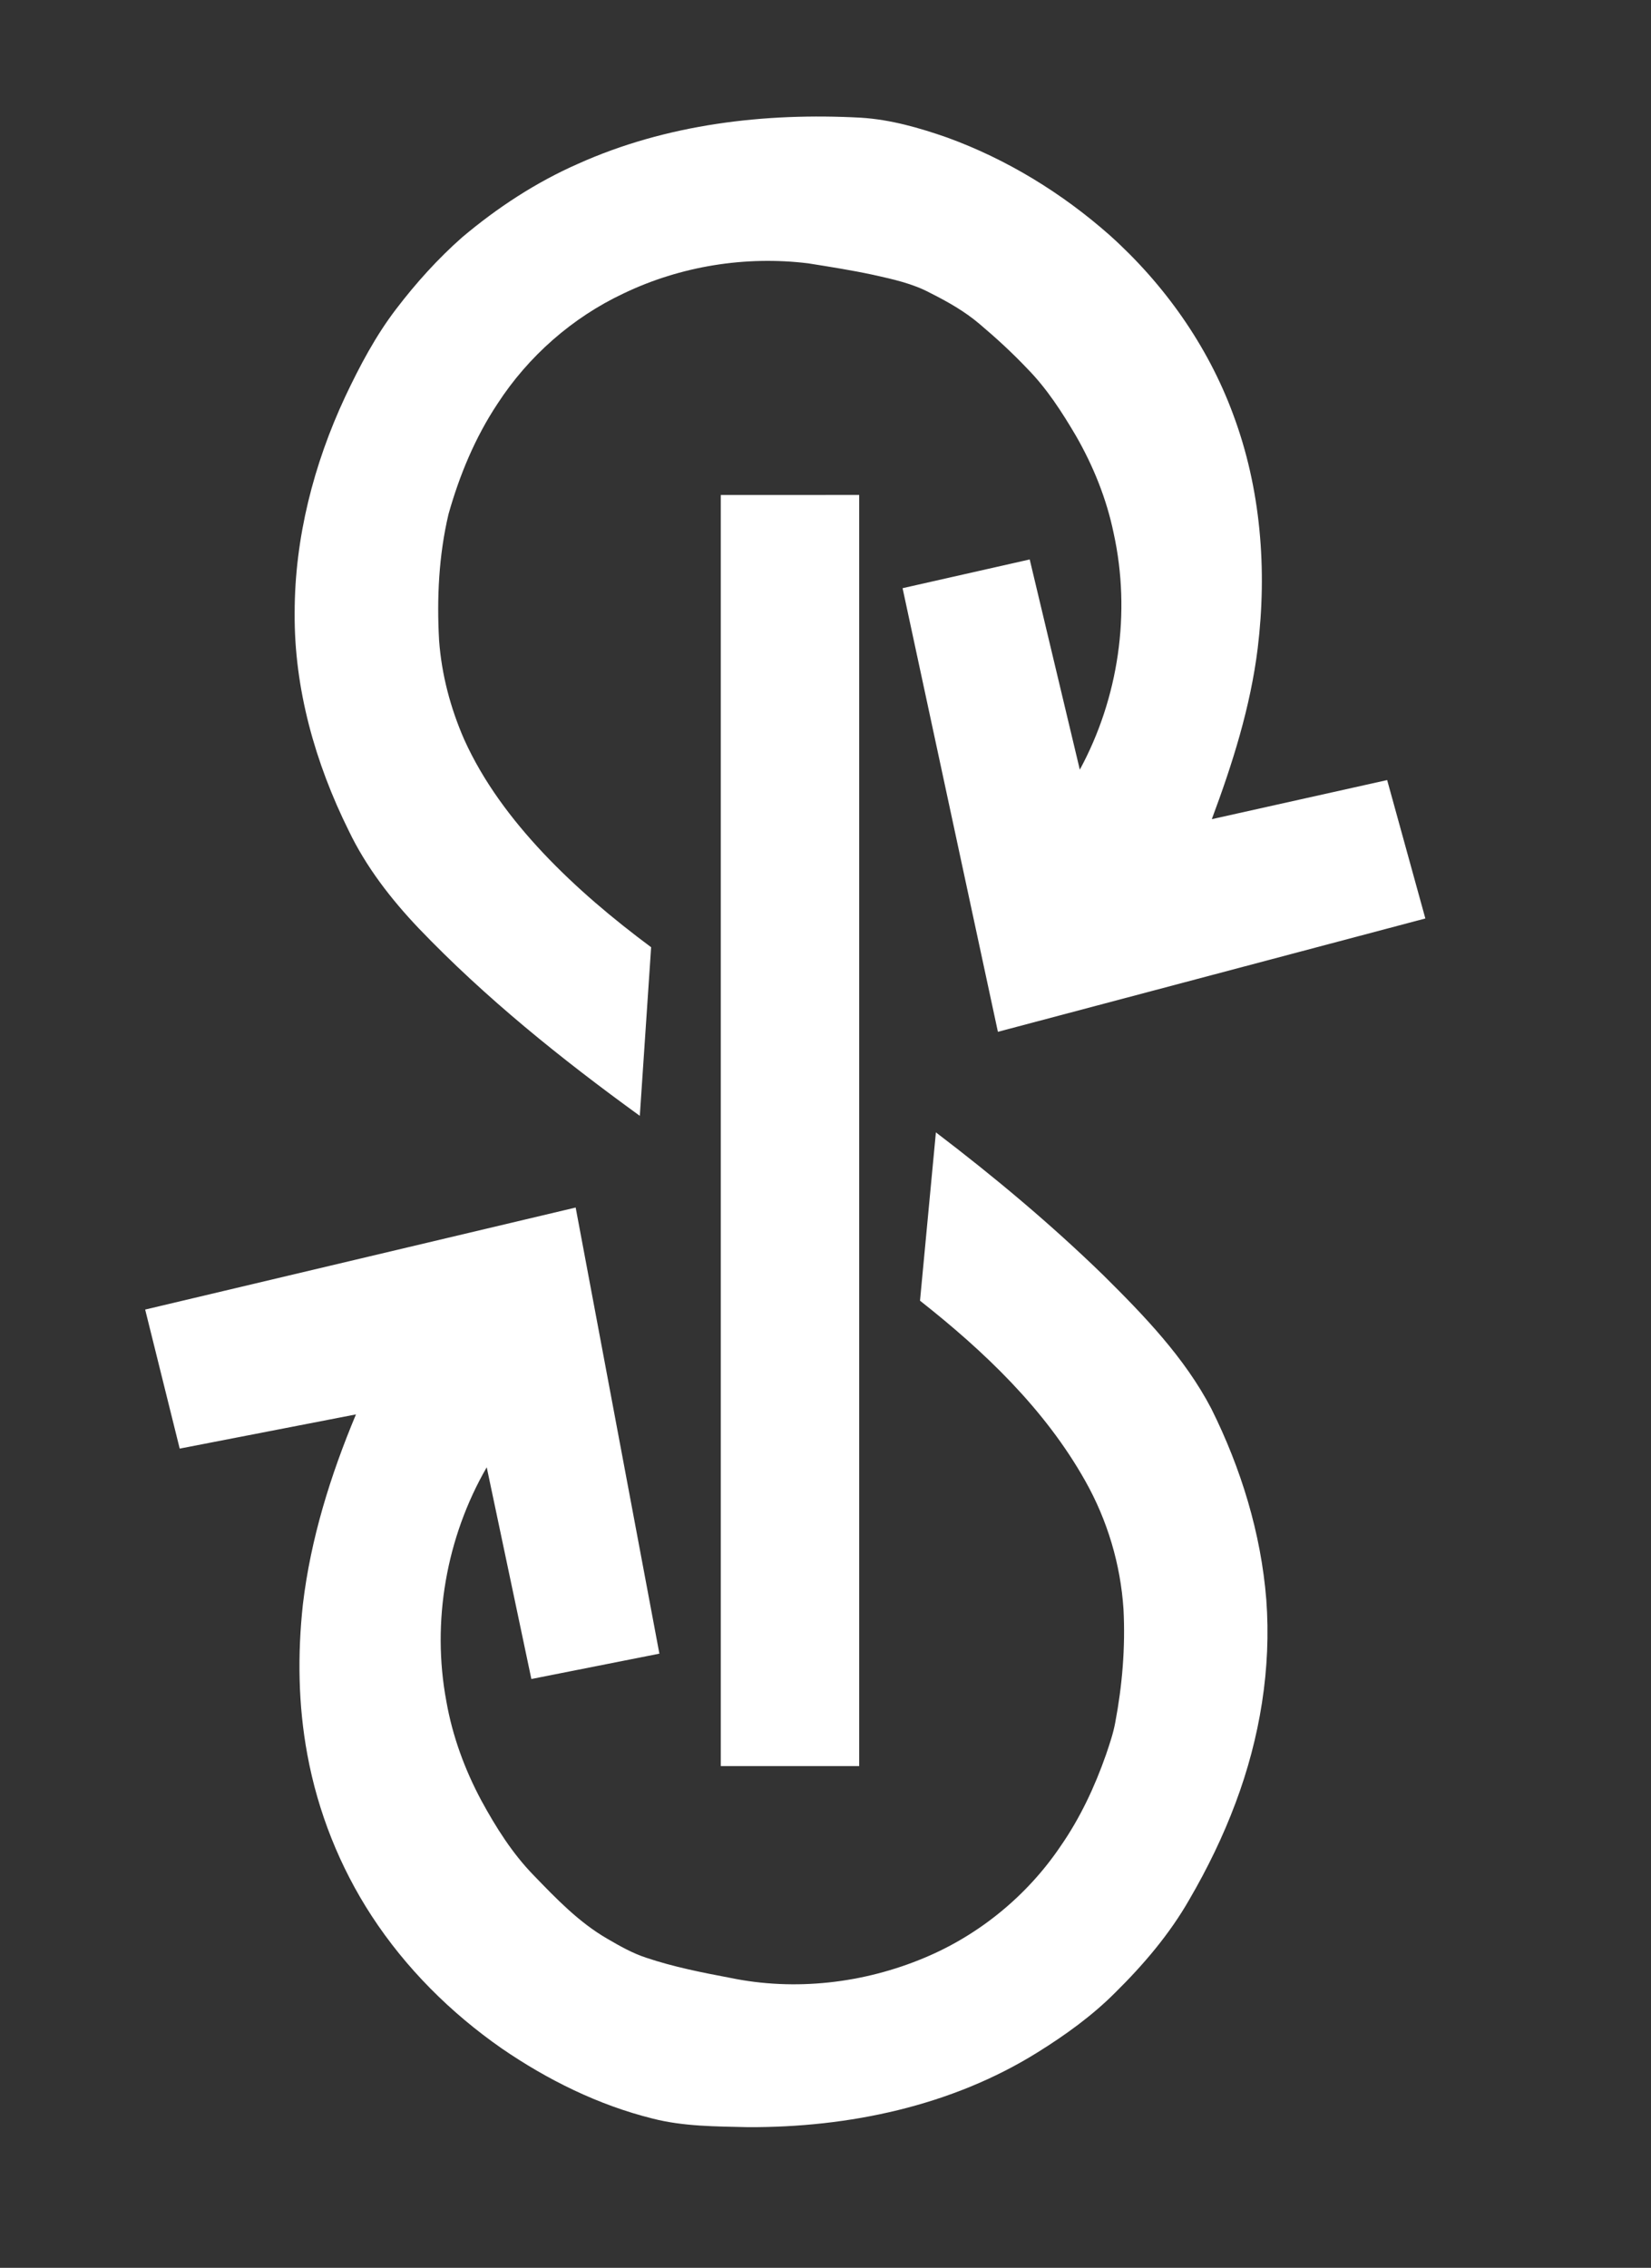 <?xml version="1.0" encoding="UTF-8" ?>
<!DOCTYPE svg PUBLIC "-//W3C//DTD SVG 1.1//EN" "http://www.w3.org/Graphics/SVG/1.1/DTD/svg11.dtd">
<svg width="830pt" height="1140pt" viewBox="0 0 830 1140" version="1.1" xmlns="http://www.w3.org/2000/svg">
<rect x="0" y="0" width="830" height="1140" fill="#333333" stroke="none"/>
<g id="#006adfff">
</g>
<g id="#ffffffff">
<path fill="#ffffff" opacity="1.00" d=" M 290.51 82.38 C 334.91 62.40 384.53 56.53 432.81 59.17 C 447.67 60.09 462.07 64.22 476.06 69.10 C 506.14 80.02 533.91 97.05 557.86 118.23 C 585.22 142.77 607.12 173.62 619.88 208.17 C 633.90 245.56 637.08 286.39 632.28 325.86 C 628.64 355.42 619.60 383.97 609.21 411.78 C 638.59 405.24 667.97 398.66 697.36 392.13 C 703.76 415.32 710.16 438.51 716.56 461.70 C 644.93 480.70 573.30 499.70 501.67 518.68 C 485.69 444.34 469.73 370.00 453.75 295.67 C 475.05 290.85 496.35 286.02 517.66 281.23 C 526.04 316.45 534.43 351.68 542.85 386.90 C 562.36 350.93 568.66 307.98 559.85 267.99 C 556.31 250.78 549.65 234.31 540.92 219.10 C 533.89 207.16 526.31 195.37 516.57 185.44 C 508.95 177.39 500.78 169.89 492.31 162.75 C 484.93 156.48 476.44 151.69 467.82 147.35 C 458.86 142.51 448.81 140.35 438.95 138.15 C 428.12 135.83 417.18 134.11 406.24 132.37 C 374.76 128.53 342.18 133.75 313.55 147.48 C 287.76 159.58 265.56 179.12 250.07 203.02 C 238.84 219.94 230.98 238.92 225.49 258.41 C 220.58 279.13 219.56 300.68 220.74 321.89 C 221.98 339.05 226.46 355.91 233.33 371.66 C 242.94 392.98 257.17 411.90 273.13 428.86 C 289.62 446.33 308.08 461.84 327.34 476.16 C 325.44 504.41 323.55 532.67 321.65 560.92 C 282.27 532.37 244.13 501.77 210.44 466.58 C 196.56 451.96 184.03 435.79 175.30 417.55 C 158.47 383.62 147.82 346.08 148.13 308.01 C 148.15 270.47 157.69 233.32 173.54 199.41 C 180.82 184.00 188.83 168.82 199.22 155.25 C 209.11 142.30 220.08 130.11 232.30 119.32 C 249.90 104.47 269.39 91.67 290.51 82.38 Z" />
<path fill="#ffffff" opacity="1.00" d=" M 362.36 248.82 C 385.55 248.81 408.74 248.81 431.94 248.81 C 431.94 461.81 431.94 674.80 431.94 887.79 C 408.74 887.78 385.55 887.79 362.36 887.78 C 362.36 674.79 362.35 461.80 362.36 248.82 Z" />
<path fill="#ffffff" opacity="1.00" d=" M 470.50 569.23 C 499.90 591.62 528.31 615.38 554.81 641.16 C 575.20 661.38 595.55 682.42 608.96 708.11 C 623.88 738.07 633.93 770.68 636.60 804.12 C 639.19 838.75 633.36 873.75 621.19 906.19 C 614.90 923.06 606.99 939.30 597.92 954.85 C 587.98 972.26 574.85 987.64 560.63 1001.68 C 549.02 1013.32 535.59 1022.98 521.68 1031.65 C 478.37 1058.70 426.61 1069.51 376.00 1069.29 C 359.96 1068.91 343.68 1068.98 328.04 1064.96 C 300.82 1058.18 275.31 1045.56 252.25 1029.73 C 226.55 1011.84 203.96 989.34 186.83 963.08 C 170.82 938.53 159.80 910.82 154.51 882.00 C 149.89 857.14 149.54 831.58 152.27 806.49 C 156.17 773.53 166.17 741.53 178.95 711.00 C 149.41 716.73 119.88 722.47 90.34 728.19 C 84.55 704.90 78.75 681.60 72.98 658.30 C 145.13 641.22 217.26 624.09 289.40 607.01 C 303.42 681.77 317.46 756.52 331.49 831.27 C 310.03 835.50 288.58 839.77 267.13 844.01 C 259.64 808.53 252.19 773.05 244.69 737.58 C 224.34 772.80 216.90 815.26 224.40 855.26 C 227.46 872.70 233.63 889.51 241.98 905.10 C 249.30 918.56 257.56 931.68 268.30 942.70 C 279.61 954.42 291.11 966.39 305.34 974.60 C 311.64 978.27 318.04 981.91 325.01 984.17 C 338.69 988.75 352.88 991.56 367.04 994.23 C 399.69 1001.01 434.29 996.99 464.94 984.07 C 492.46 972.53 516.45 952.82 533.15 928.09 C 542.97 913.95 550.34 898.25 556.02 882.03 C 557.80 876.74 559.64 871.44 560.65 865.94 C 564.21 847.20 565.80 828.03 564.81 808.97 C 563.35 786.37 556.70 764.13 545.57 744.41 C 525.29 708.30 494.76 679.25 462.51 653.84 C 465.17 625.64 467.82 597.43 470.50 569.23 Z" />
</g>
</svg>
